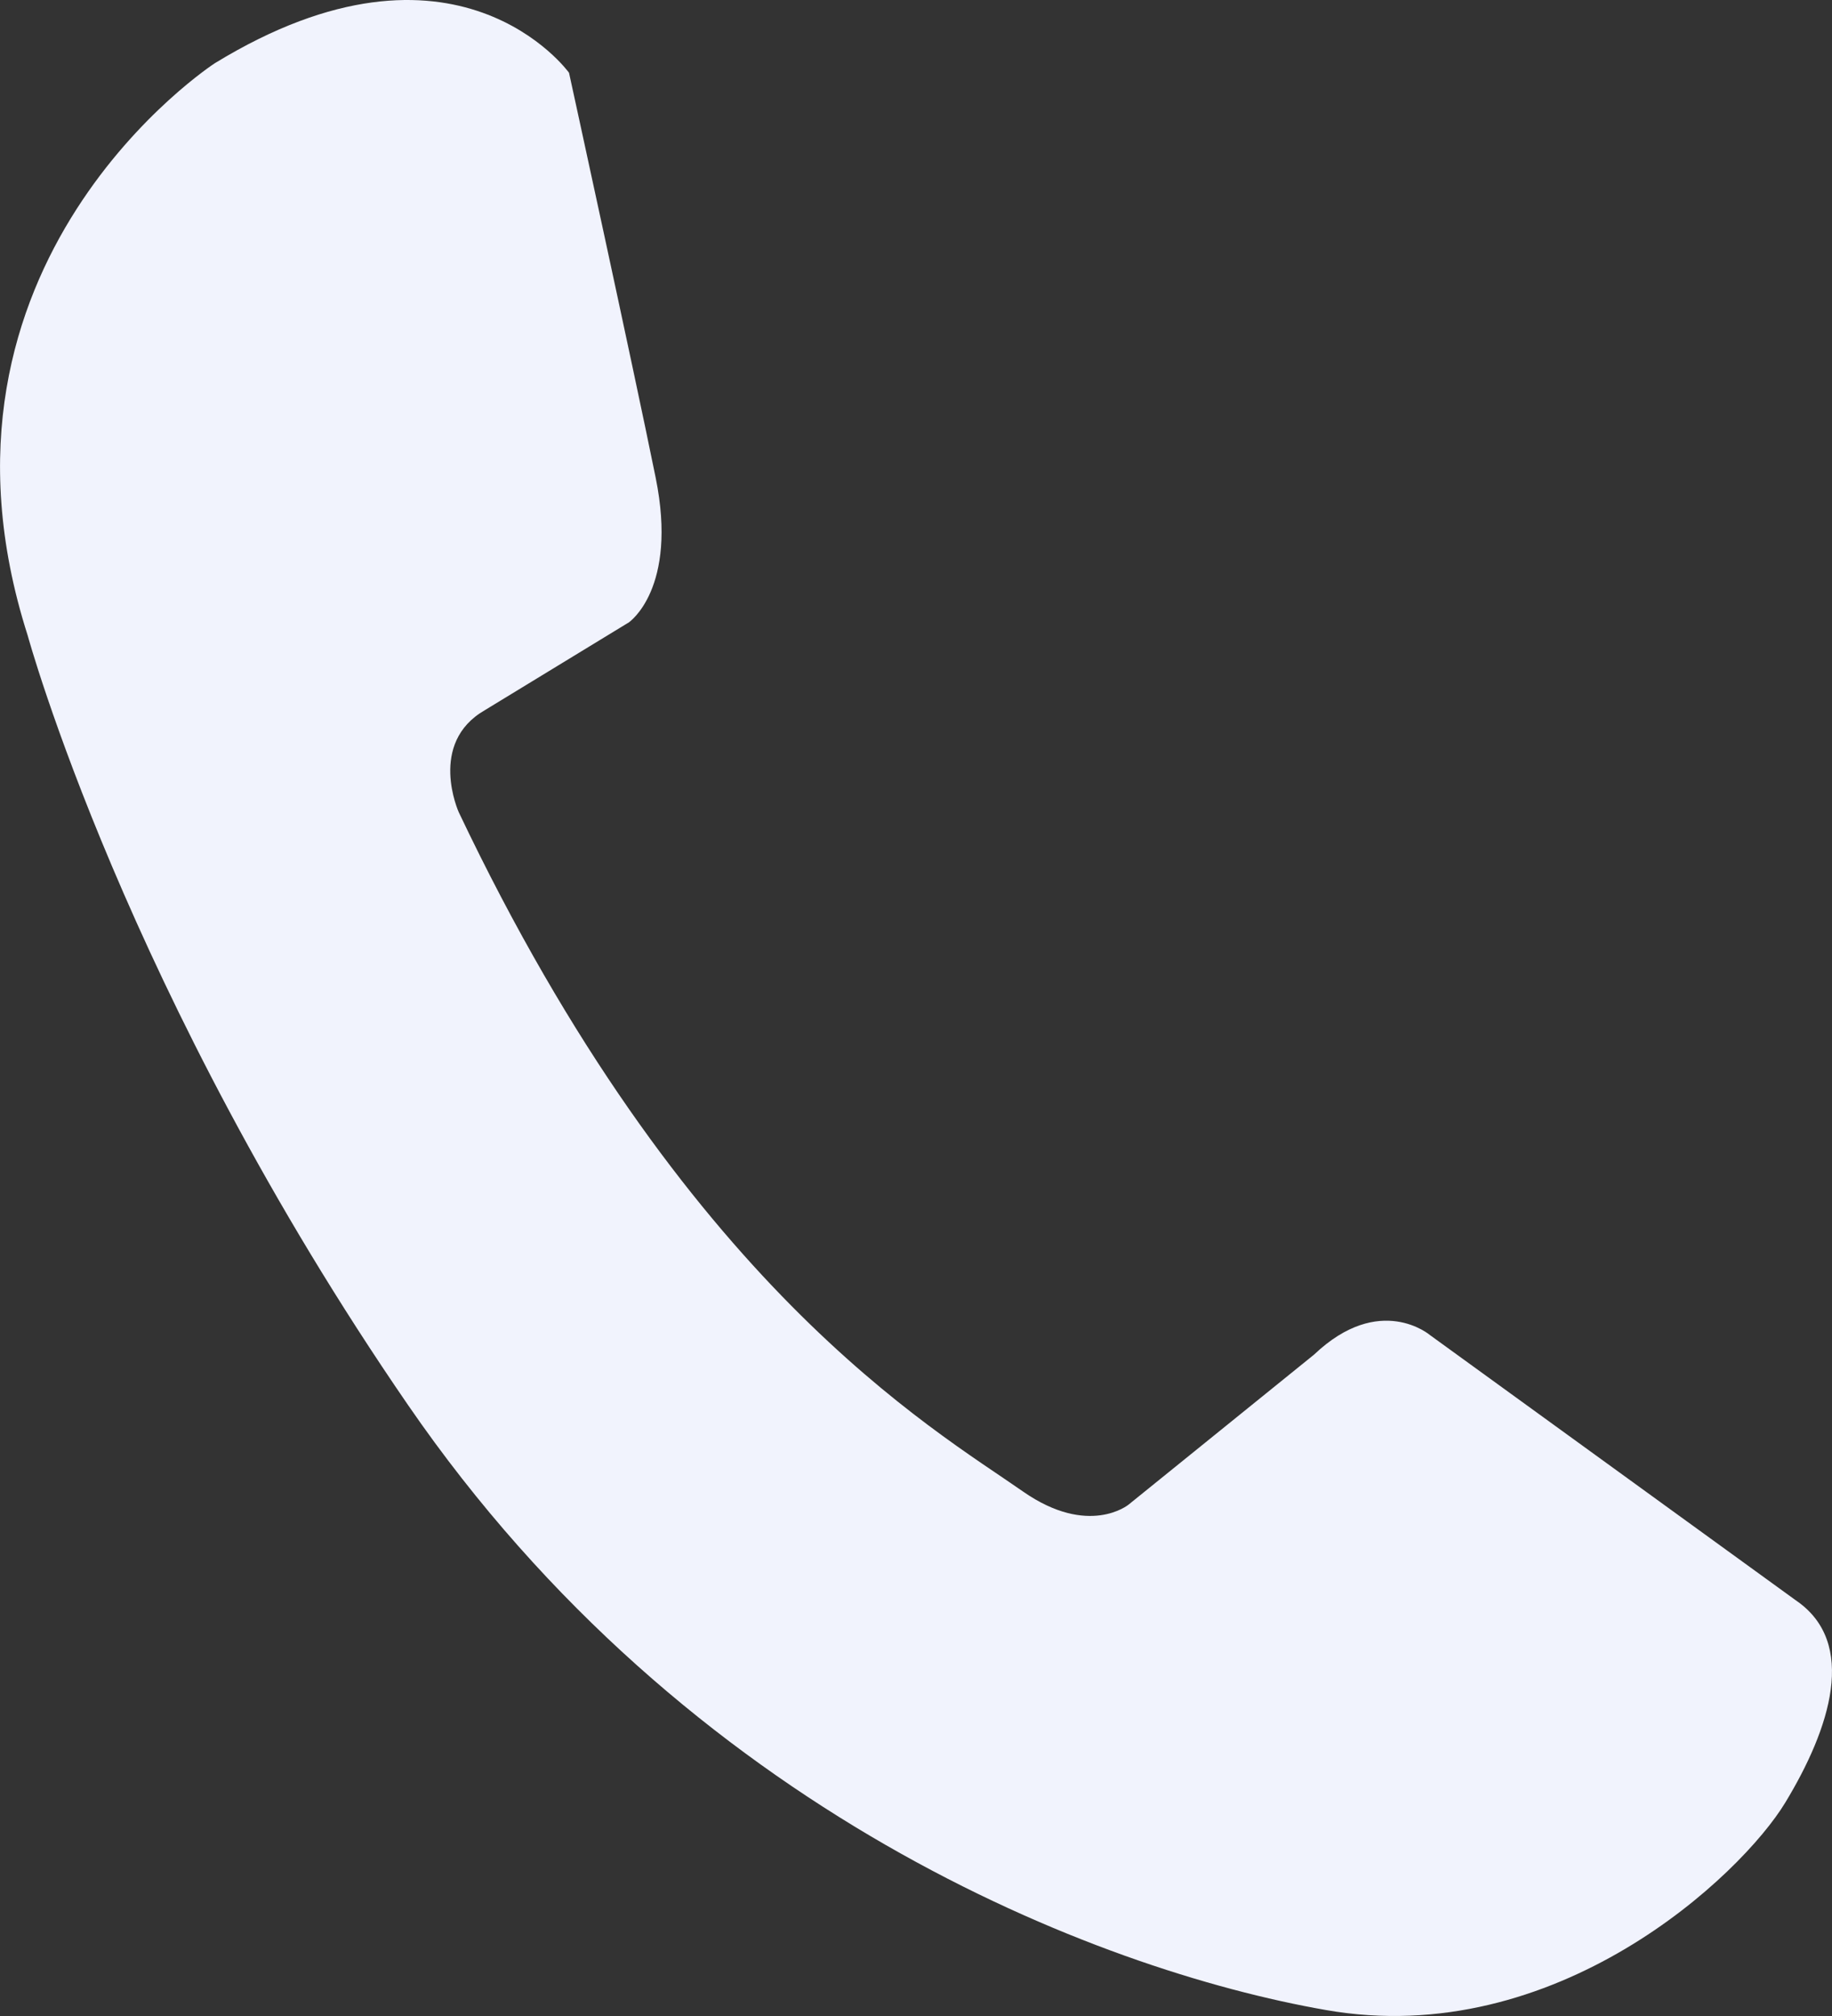 <svg width="20" height="22" viewBox="0 0 20 22" fill="none" xmlns="http://www.w3.org/2000/svg">
<rect x="0" y="0" width="20" height="22" fill="#333333" stroke="none"/>
<path d="M7.158 5.213C7.404 6.426 6.865 6.792 6.865 6.792L5.293 7.75C4.667 8.11 5.008 8.863 5.008 8.863C7.464 14.031 10.18 15.586 11.169 16.277C11.885 16.776 12.32 16.42 12.32 16.42L14.345 14.783C15.064 14.1 15.612 14.57 15.612 14.57L19.605 17.464C20.285 17.926 19.98 18.863 19.49 19.671C19.006 20.469 16.986 22.374 14.476 21.935C11.965 21.497 7.504 19.767 4.454 15.332C1.374 10.855 0.302 6.934 0.302 6.934C-1.002 2.859 2.345 0.69 2.345 0.69C4.979 -0.921 6.212 0.794 6.212 0.794C6.212 0.794 6.912 4 7.158 5.213Z" fill="#F1F3FD"/>
</svg>

